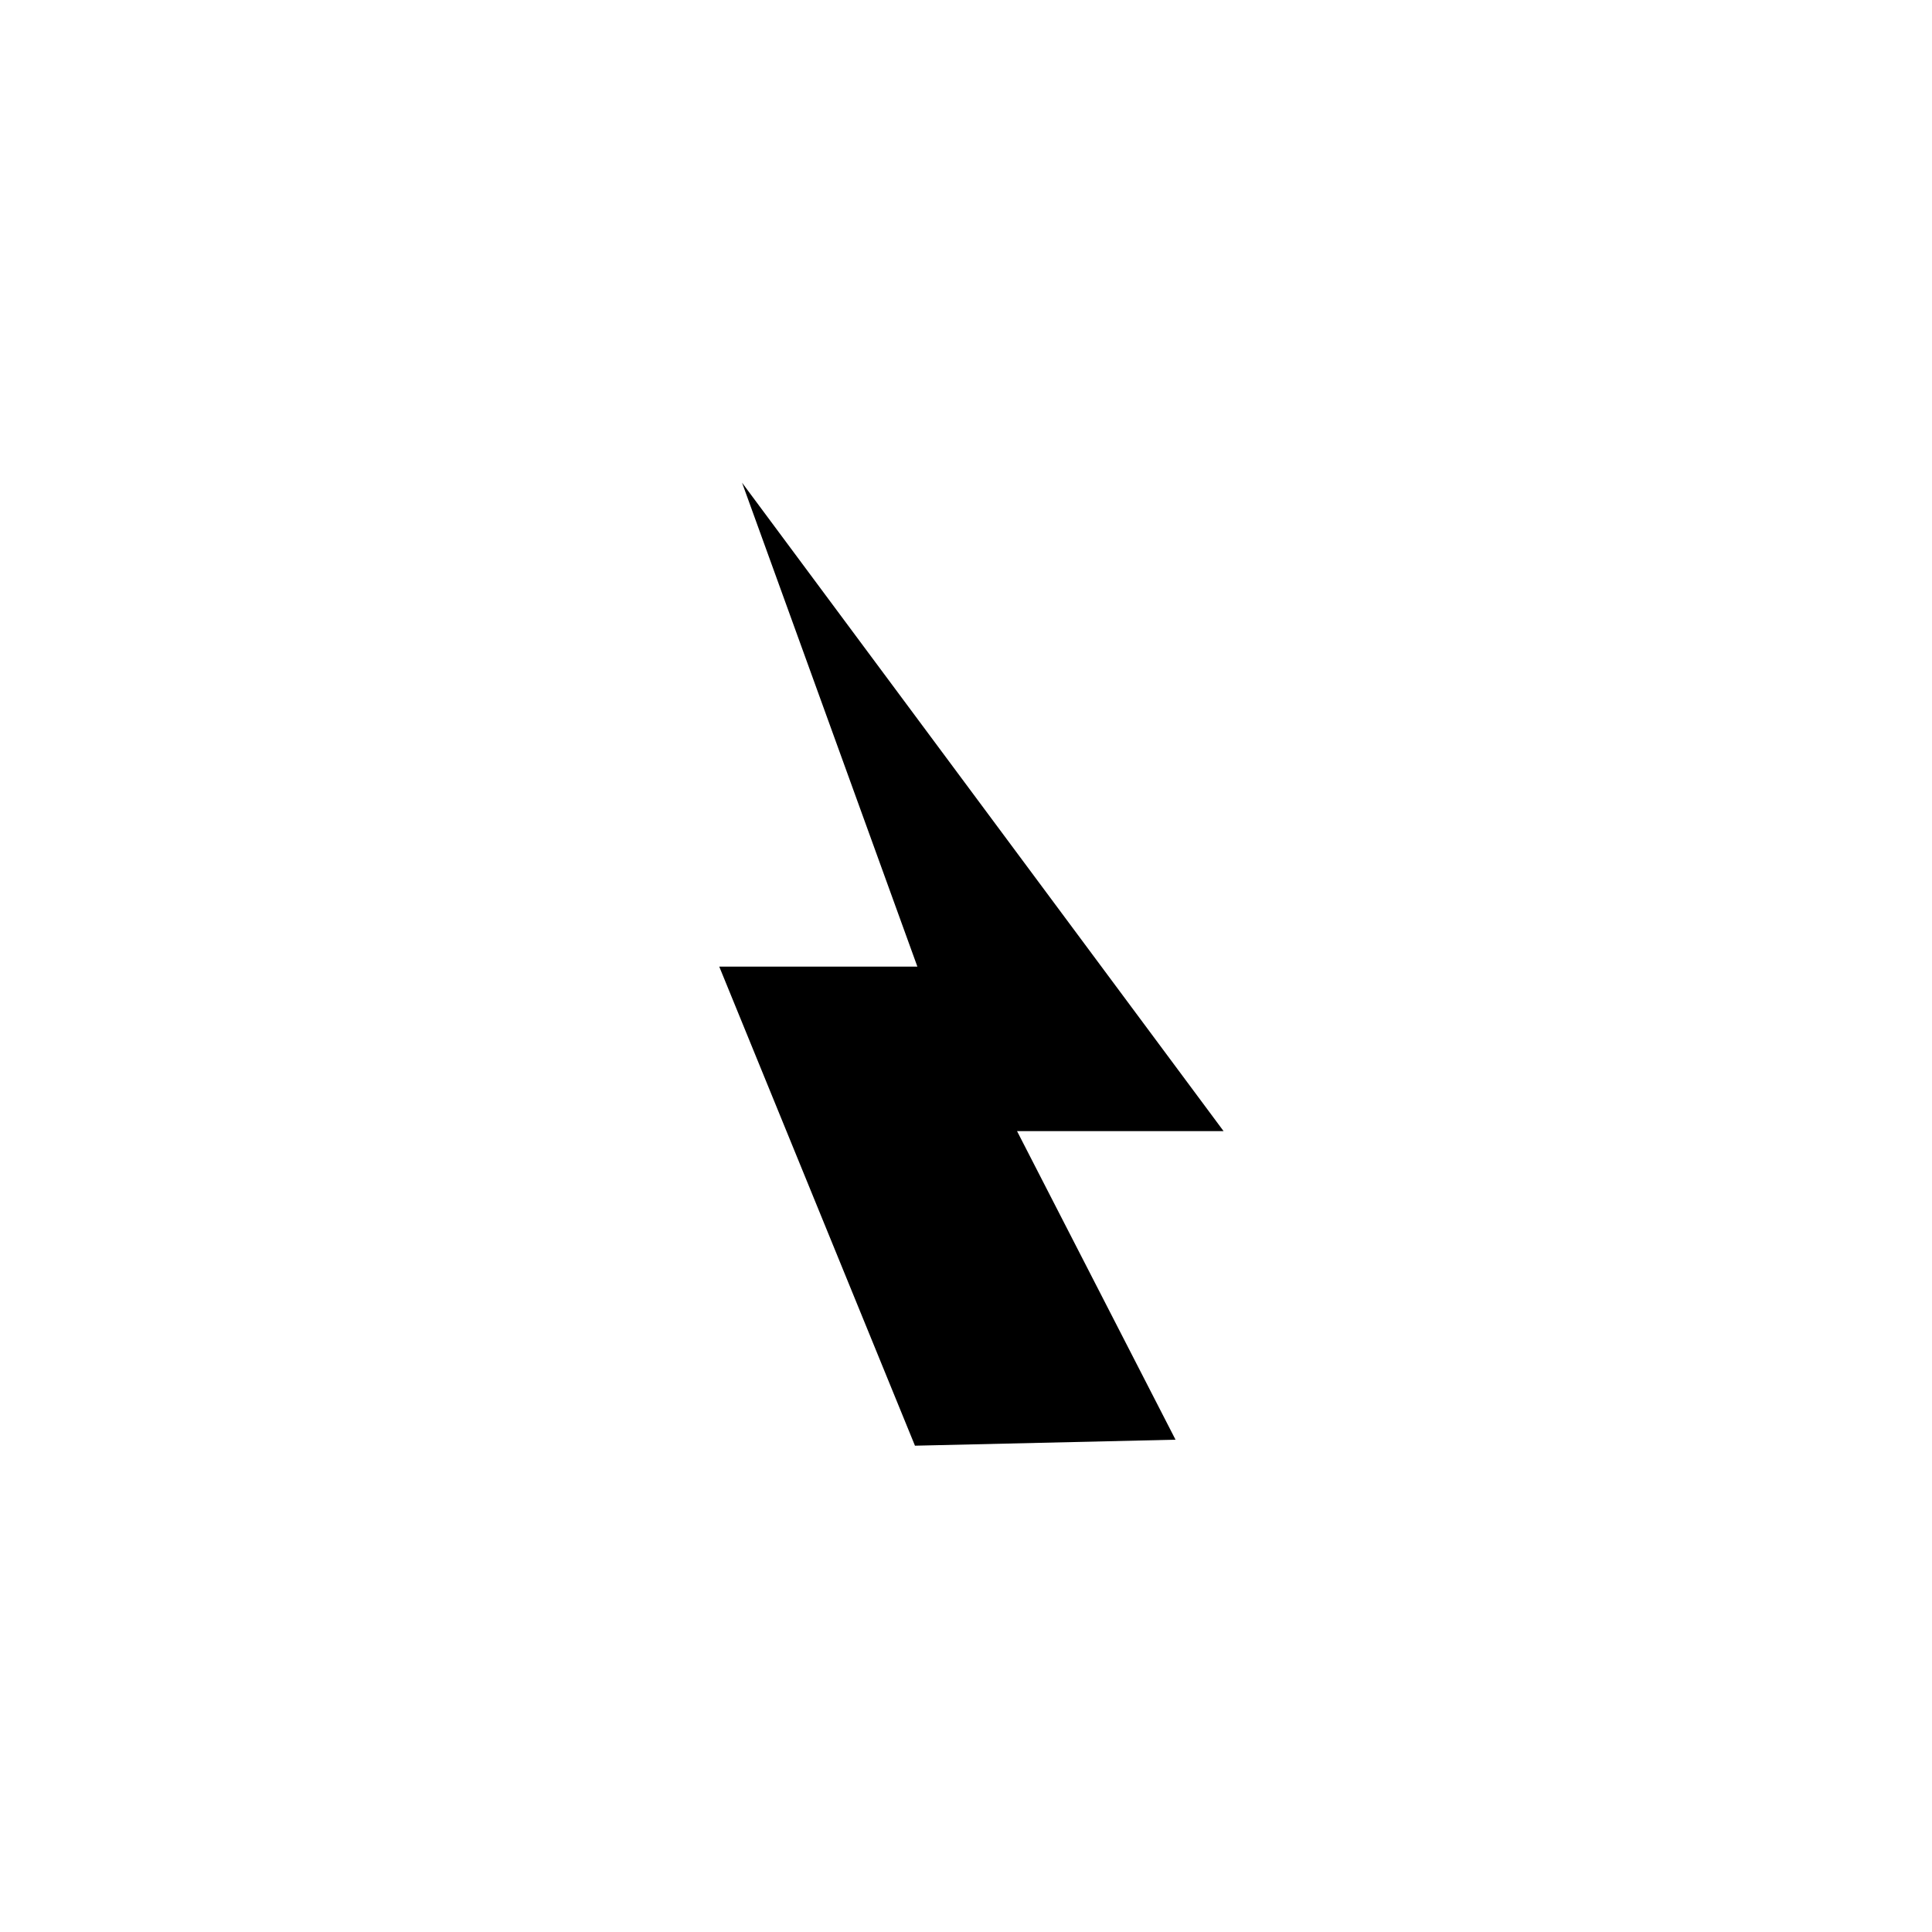 <?xml version="1.0" encoding="utf-8"?>
<svg viewBox="0 0 1.609 1.609" xmlns="http://www.w3.org/2000/svg">
	<path
		fill="param(fill)" stroke="param(outline)" stroke-width="param(outline-width)" stroke-linecap="round" stroke-linejoin="butt" stroke-miterlimit="10"
		 d="M 0.618 0.402 L 0.764 0.805 L 0.599 0.805 L 0.762 1.204 L 0.979 1.199 L 0.847 0.942 L 1.019 0.942 L 0.618 0.402"
	/>
</svg>
